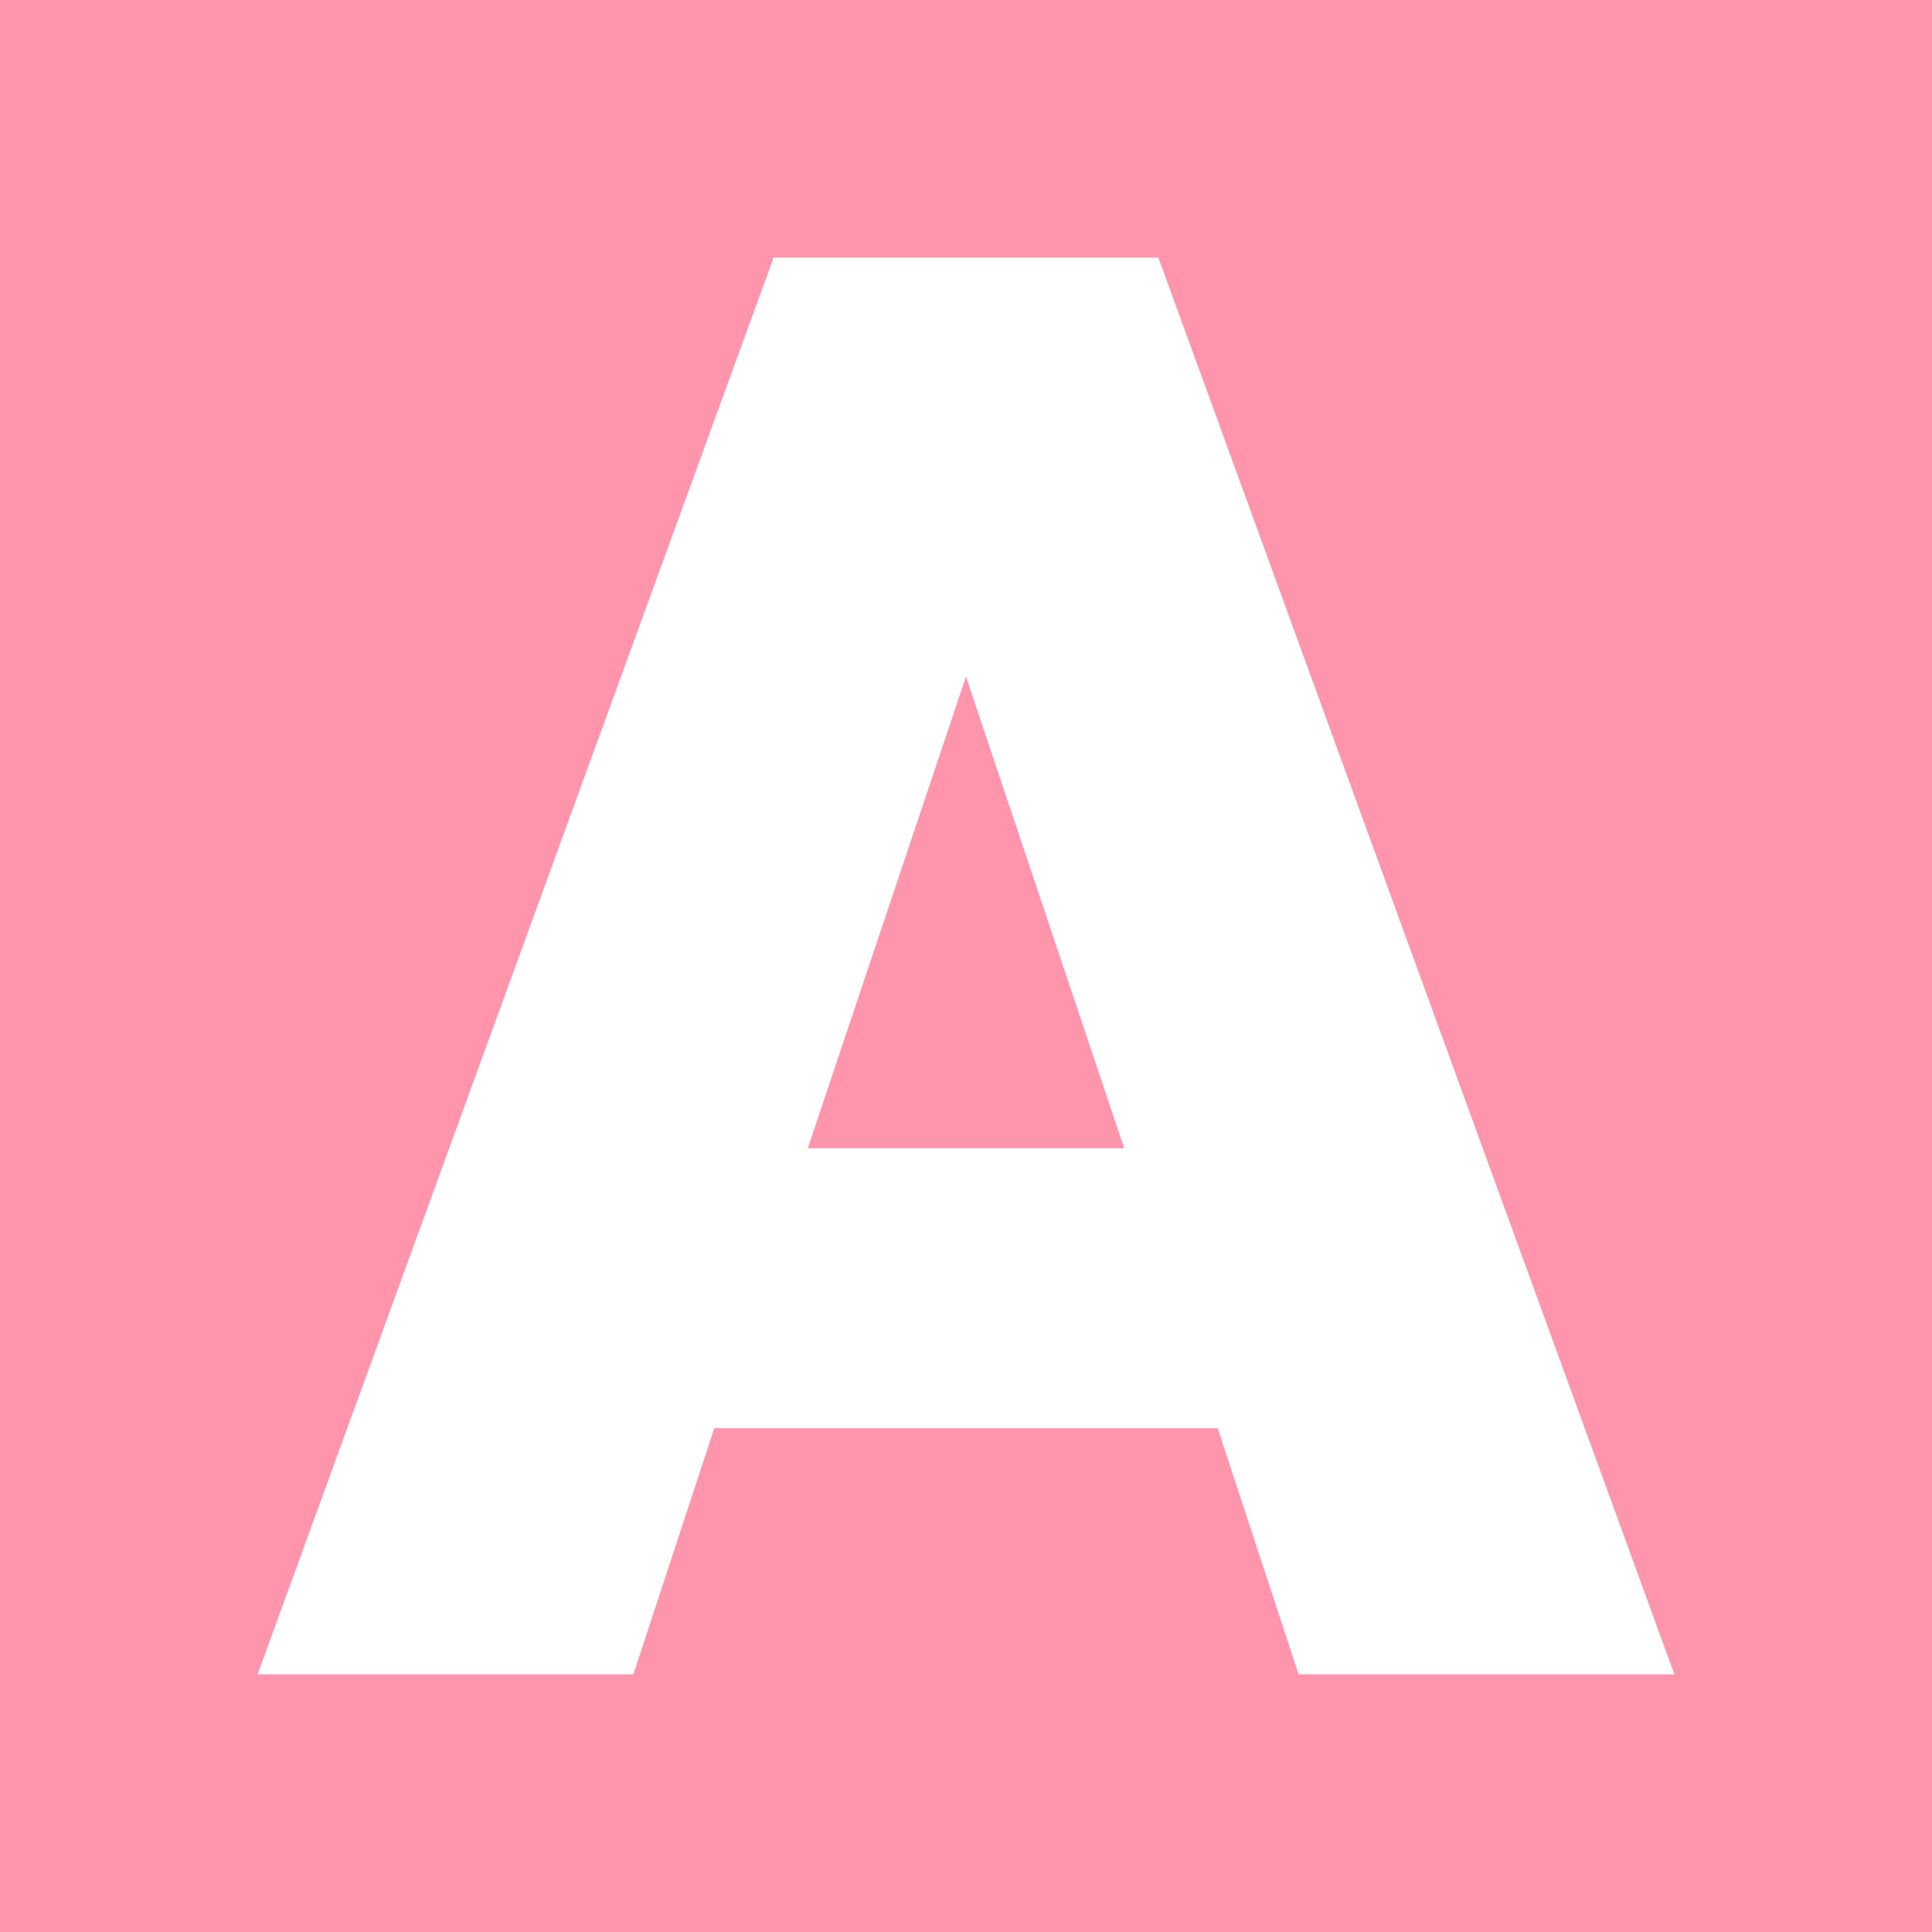 <svg width="240" height="240" viewBox="0 0 240 240" xmlns="http://www.w3.org/2000/svg">
  <g fill="none" fill-rule="evenodd">
    <rect fill="#FE95AC" width="240" height="240" />
    <path d="M78.68,208 L88.731,177.422 L151.269,177.422 L161.32,208 L208,208 L143.898,32 L96.102,32 L32,208 L78.68,208 Z M139.655,142.642 L100.345,142.642 L120,84.053 L139.655,142.642 Z" fill="#FFF" fill-rule="nonzero" />
  </g>
</svg>